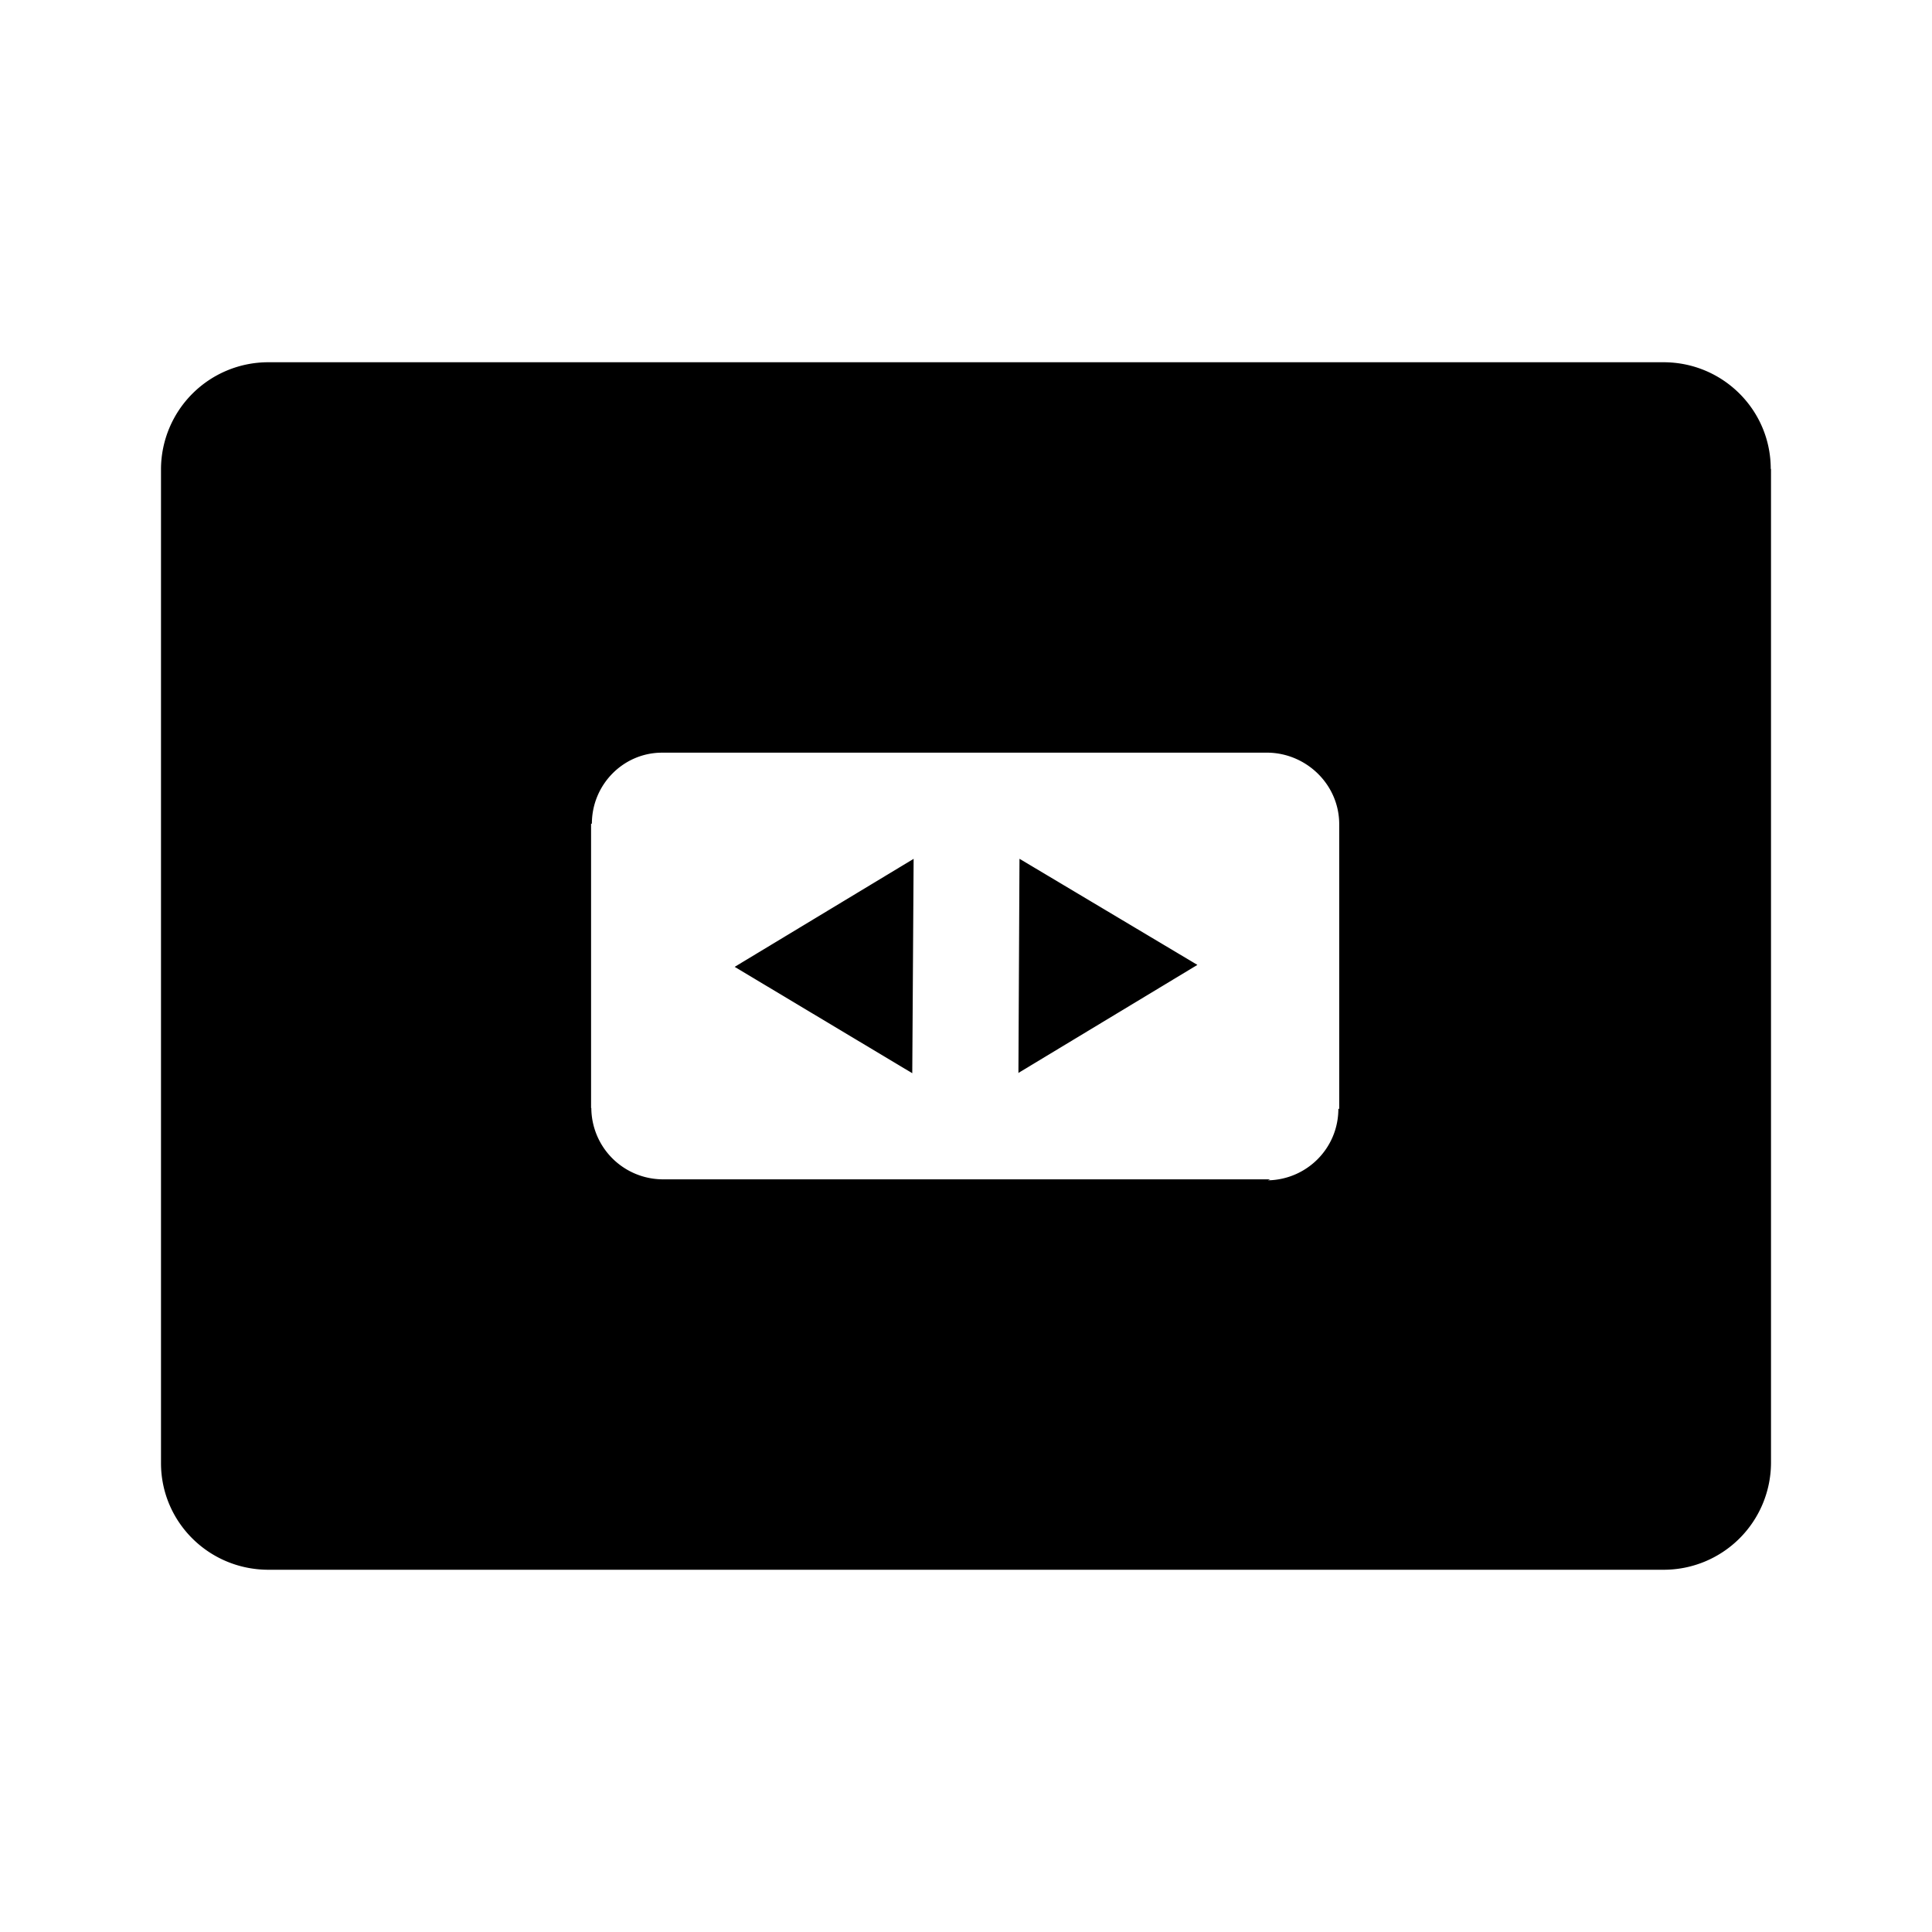 <svg xmlns="http://www.w3.org/2000/svg" width="100%" height="100%" viewBox="-3.2 -3.2 38.4 38.4"><path d="M14.932 18.131l.027-4.261-3.557 2.147zm2.131-4.262l-.021 4.256 3.557-2.147zm-.022 4.262v-.005l-.005.005zM31.995 6.12c0-1.172-.953-2.12-2.131-2.12H2.136A2.132 2.132 0 000 6.12v19.76C0 27.052.953 28 2.136 28h27.728A2.132 2.132 0 0032 25.88V6.12zm-8.579 12.719h-.015c0 .781-.625 1.407-1.401 1.421l.047-.02H9.954a1.426 1.426 0 01-1.401-1.417h-.005v-5.651h.016c0-.771.615-1.401 1.375-1.412h12.079c.76.021 1.4.641 1.4 1.423v5.661z"/></svg>